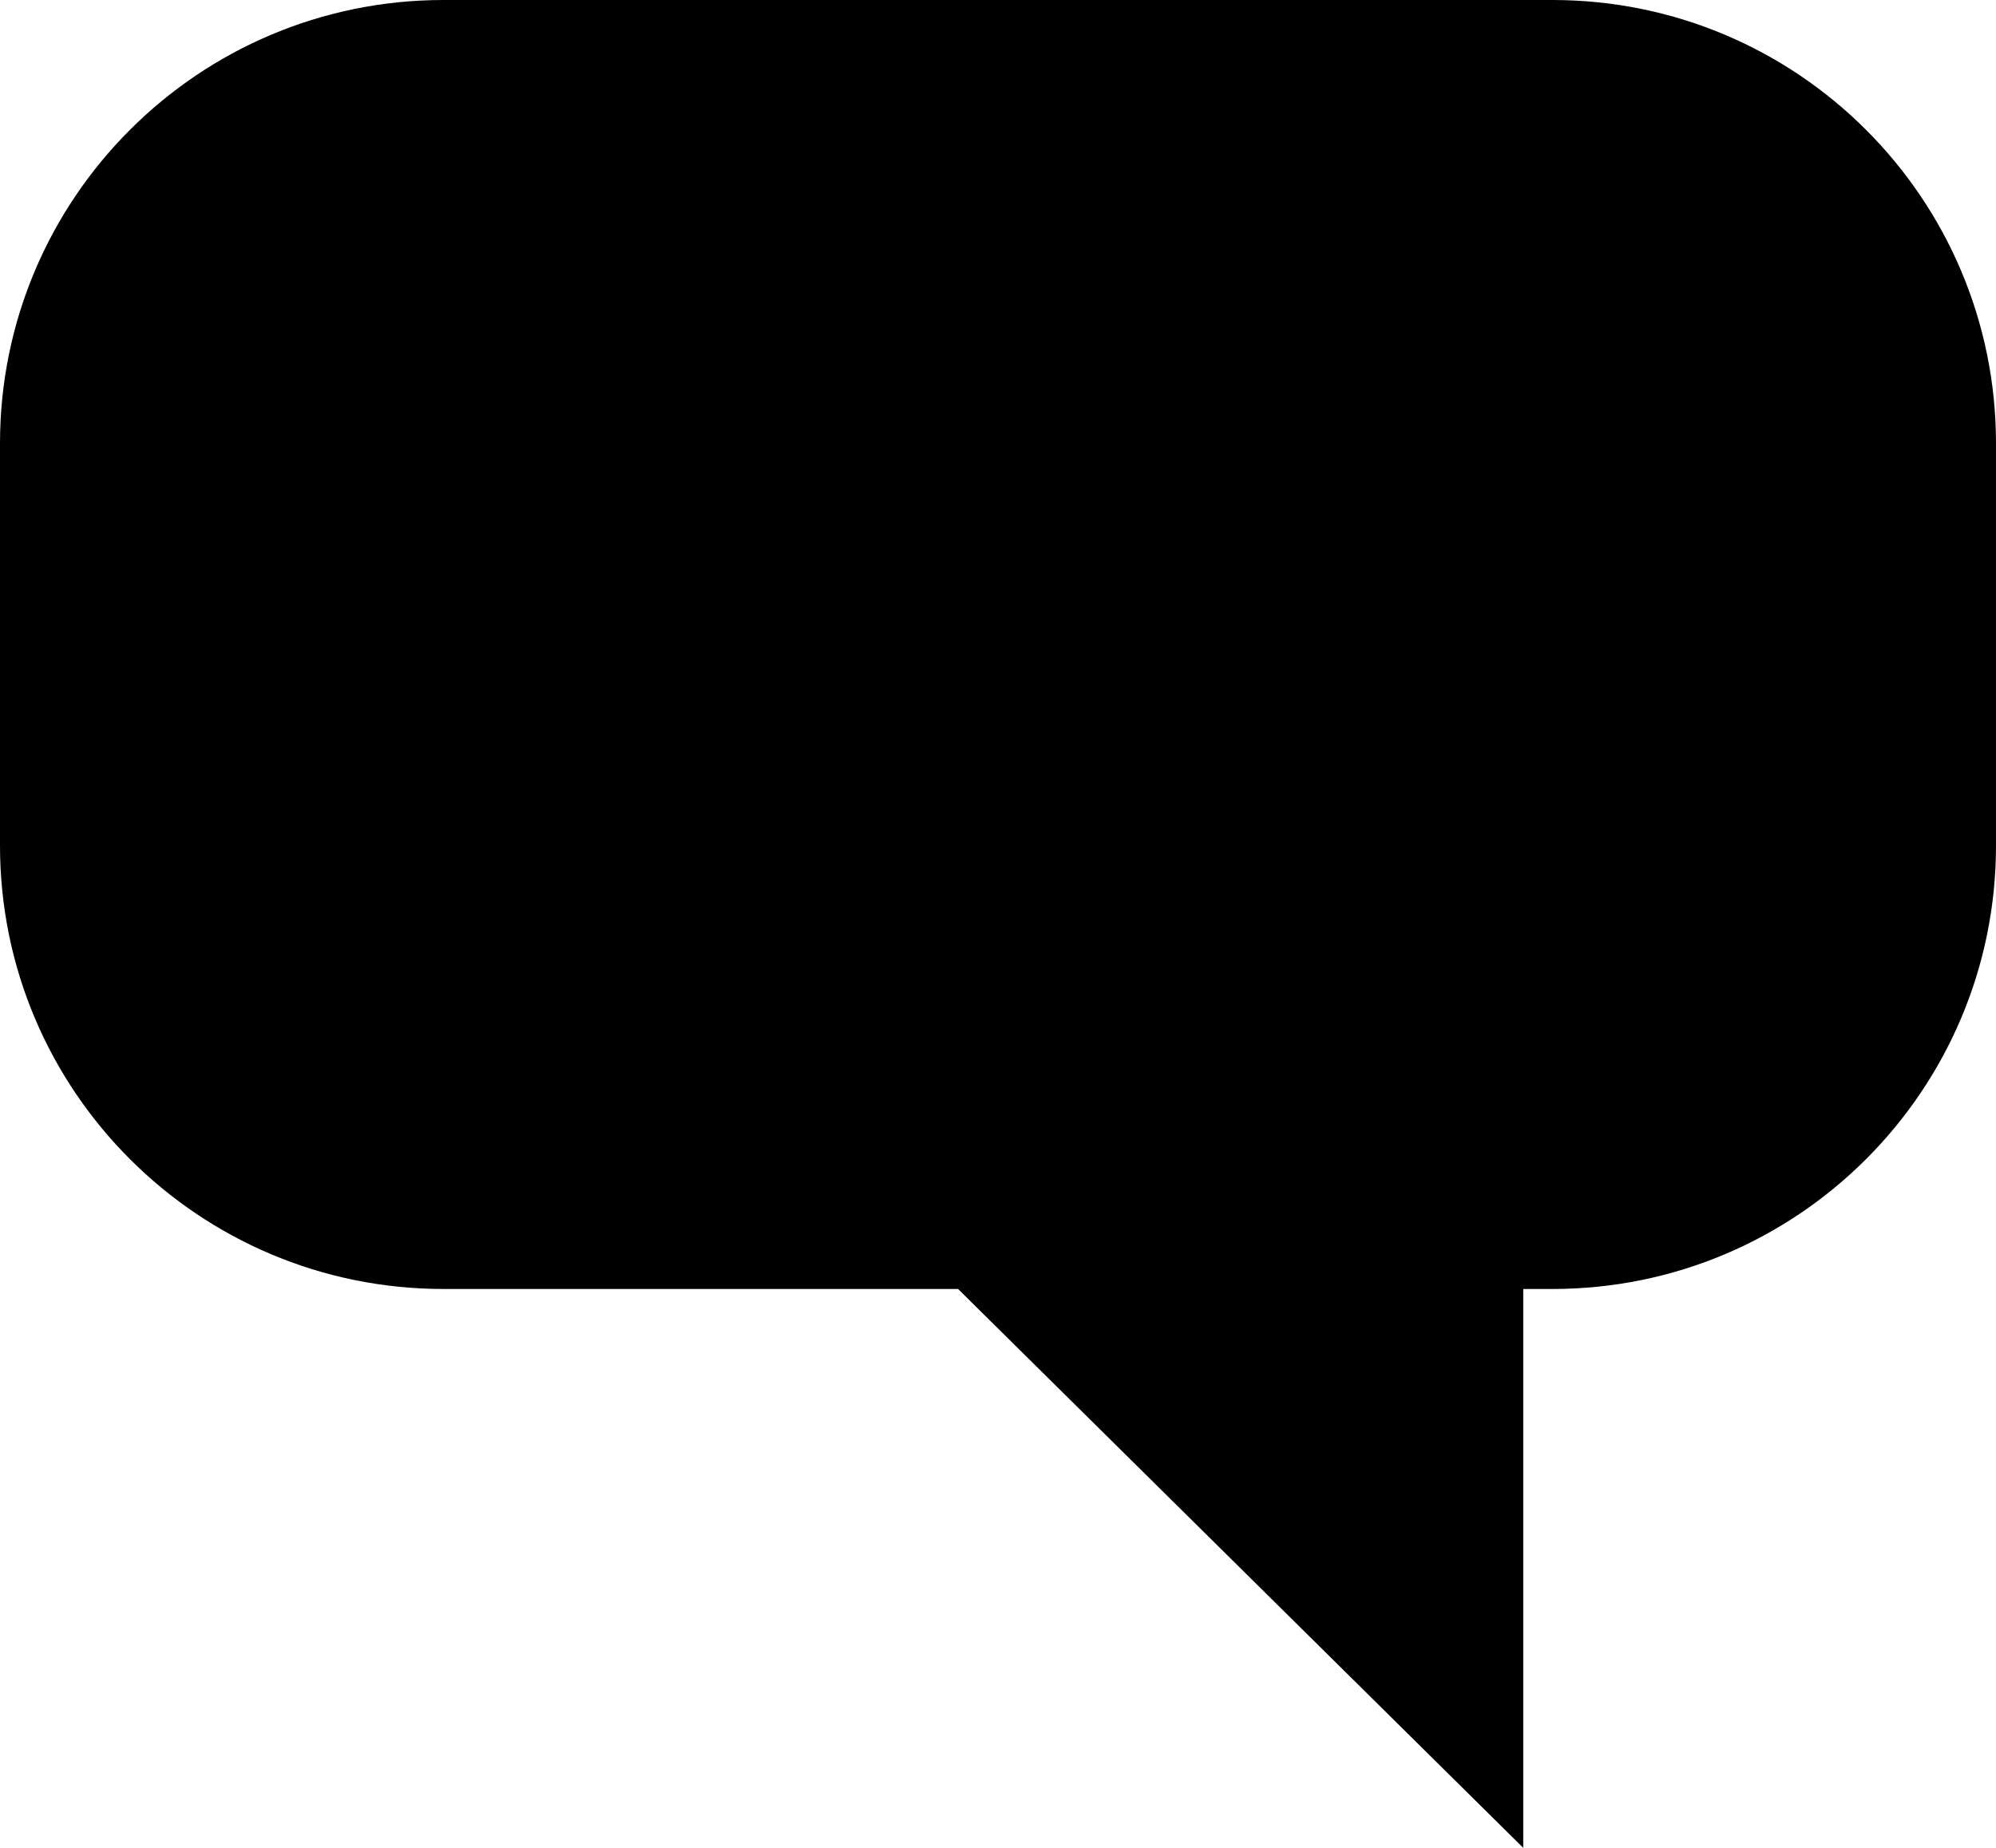 <svg width="27" height="25" viewBox="0 0 27 25" fill="none" xmlns="http://www.w3.org/2000/svg">
<path d="M21 0H6C2.686 0 0 2.686 0 6V11.44C0 14.753 2.686 17.439 6 17.439H12.96L20.605 25V17.439H21C24.314 17.439 27 14.753 27 11.44V8.72V6C27 2.686 24.314 0 21 0Z" fill="black"/>
</svg>

